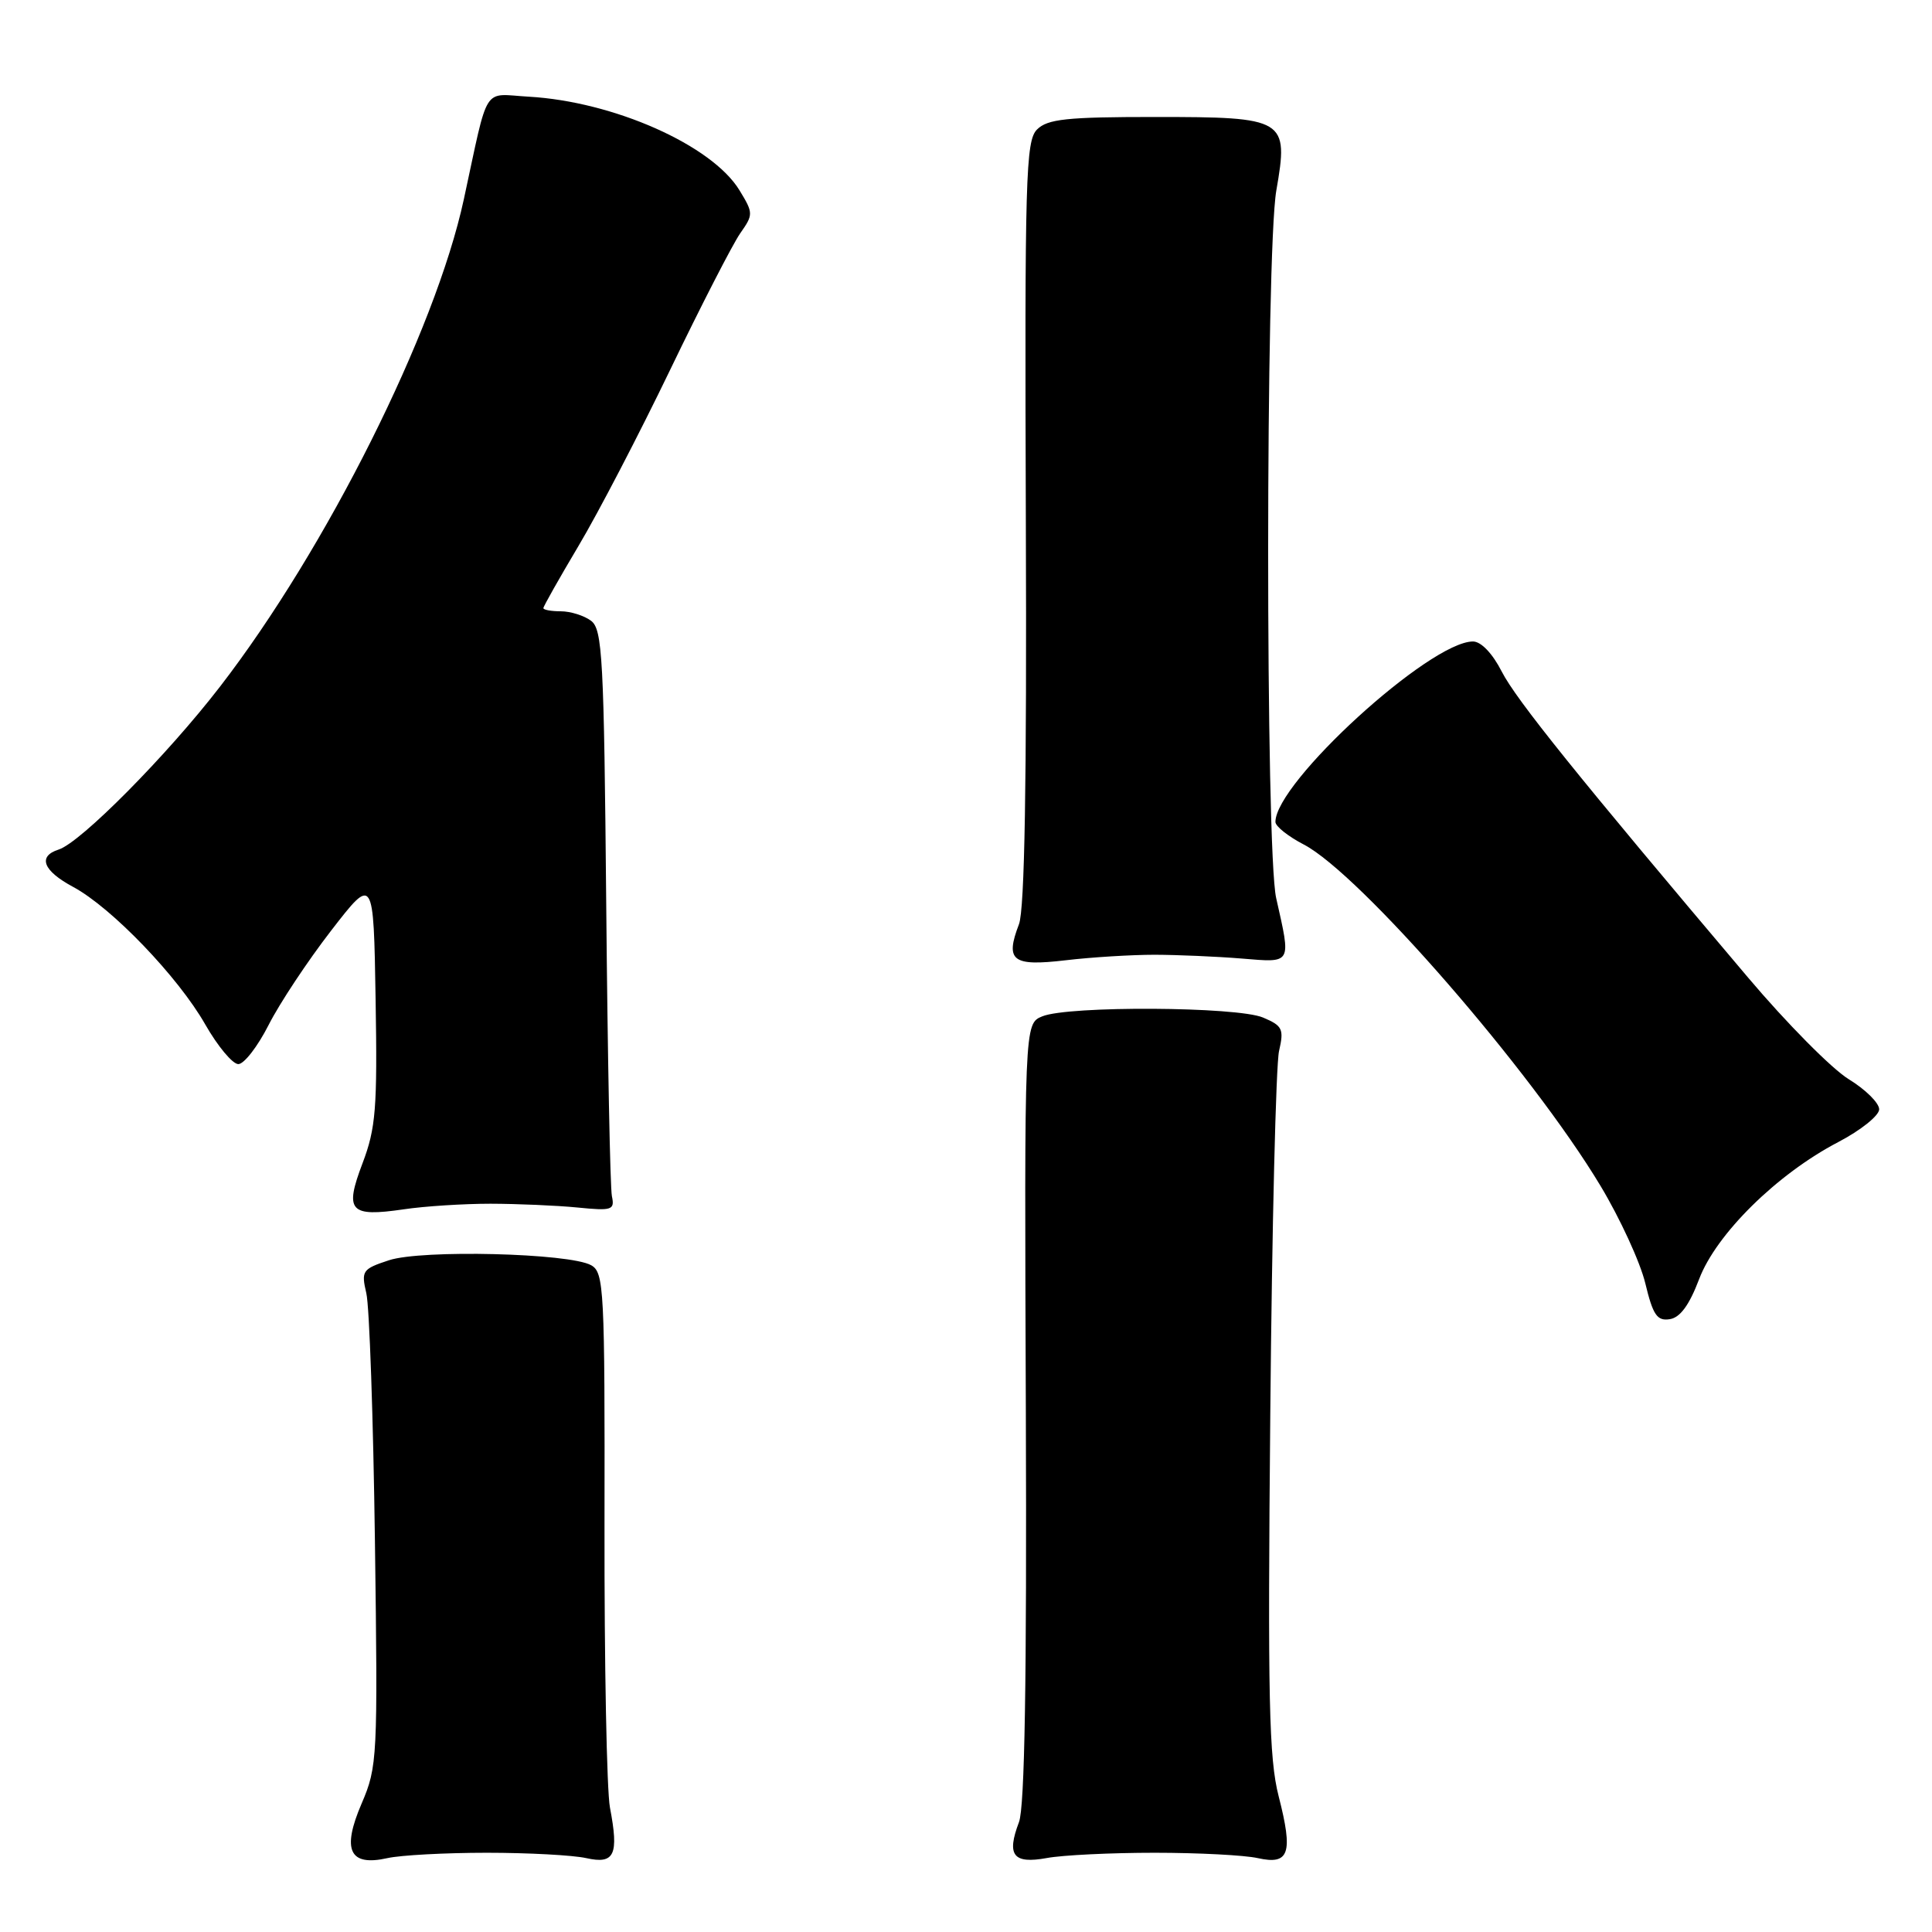 <?xml version="1.0" encoding="UTF-8" standalone="no"?>
<!DOCTYPE svg PUBLIC "-//W3C//DTD SVG 1.1//EN" "http://www.w3.org/Graphics/SVG/1.1/DTD/svg11.dtd" >
<svg xmlns="http://www.w3.org/2000/svg" xmlns:xlink="http://www.w3.org/1999/xlink" version="1.1" viewBox="0 0 256 256">
 <g >
 <path fill="currentColor"
d=" M 64.50 245.50 C 70.00 245.50 75.93 245.82 77.68 246.21 C 81.44 247.05 82.02 245.79 80.82 239.50 C 80.40 237.30 80.07 220.46 80.10 202.08 C 80.15 170.78 80.04 168.60 78.33 167.65 C 75.46 166.04 55.87 165.56 51.54 166.99 C 48.01 168.15 47.85 168.39 48.54 171.36 C 48.95 173.09 49.46 187.87 49.68 204.22 C 50.07 232.94 50.01 234.10 47.92 238.97 C 45.26 245.15 46.29 247.34 51.34 246.21 C 53.08 245.82 59.00 245.50 64.50 245.50 Z  M 153.00 245.50 C 158.78 245.50 164.92 245.82 166.66 246.21 C 170.84 247.14 171.37 245.59 169.43 238.02 C 168.14 233.00 167.97 225.10 168.32 187.29 C 168.54 162.65 169.07 141.05 169.48 139.27 C 170.15 136.35 169.94 135.92 167.36 134.83 C 163.91 133.37 141.57 133.25 138.11 134.67 C 135.73 135.64 135.73 135.64 135.93 187.09 C 136.06 222.62 135.78 239.44 135.02 241.44 C 133.35 245.84 134.25 247.01 138.70 246.20 C 140.79 245.81 147.22 245.50 153.00 245.50 Z  M 225.14 169.50 C 227.40 163.52 235.46 155.57 243.56 151.34 C 246.55 149.78 249.00 147.82 249.00 146.99 C 249.00 146.15 247.18 144.35 244.95 142.99 C 242.72 141.62 236.71 135.55 231.60 129.50 C 209.08 102.89 200.90 92.72 198.99 88.99 C 197.77 86.59 196.25 85.00 195.18 85.00 C 189.46 85.00 169.00 103.69 169.00 108.91 C 169.00 109.49 170.69 110.83 172.75 111.90 C 180.20 115.77 202.93 141.91 212.08 157.14 C 214.67 161.45 217.34 167.26 218.01 170.04 C 219.02 174.24 219.57 175.06 221.24 174.80 C 222.62 174.60 223.84 172.93 225.14 169.50 Z  M 65.00 159.50 C 68.58 159.51 73.75 159.73 76.50 160.00 C 81.10 160.46 81.47 160.34 81.08 158.50 C 80.85 157.40 80.51 140.07 80.33 120.00 C 80.03 87.11 79.83 83.38 78.31 82.25 C 77.38 81.56 75.58 81.00 74.31 81.00 C 73.04 81.00 72.00 80.81 72.00 80.58 C 72.00 80.35 74.10 76.64 76.66 72.33 C 79.23 68.02 84.69 57.53 88.80 49.00 C 92.91 40.47 97.09 32.34 98.08 30.92 C 99.83 28.43 99.83 28.24 97.99 25.22 C 94.35 19.24 81.31 13.45 70.05 12.81 C 63.85 12.46 64.81 10.93 61.46 26.41 C 57.69 43.87 43.27 72.69 29.14 91.00 C 22.11 100.11 10.68 111.65 7.77 112.57 C 4.96 113.47 5.70 115.38 9.69 117.52 C 14.78 120.25 23.61 129.44 27.20 135.75 C 28.85 138.64 30.82 141.00 31.58 141.00 C 32.34 141.00 34.15 138.66 35.60 135.80 C 37.05 132.94 40.77 127.33 43.87 123.32 C 49.50 116.04 49.50 116.04 49.77 132.44 C 50.01 146.86 49.80 149.49 48.04 154.13 C 45.62 160.50 46.32 161.29 53.50 160.24 C 56.25 159.83 61.42 159.50 65.00 159.50 Z  M 153.00 126.51 C 156.03 126.52 161.20 126.74 164.50 127.01 C 171.25 127.56 171.09 127.85 169.10 119.00 C 167.67 112.65 167.69 33.46 169.12 25.24 C 170.77 15.74 170.38 15.50 153.00 15.50 C 141.37 15.50 138.80 15.77 137.41 17.16 C 135.91 18.66 135.77 23.48 135.93 69.19 C 136.06 103.73 135.77 120.48 135.02 122.46 C 133.16 127.33 134.13 128.07 141.21 127.24 C 144.67 126.83 149.97 126.51 153.00 126.51 Z "/>
</g>
</svg>